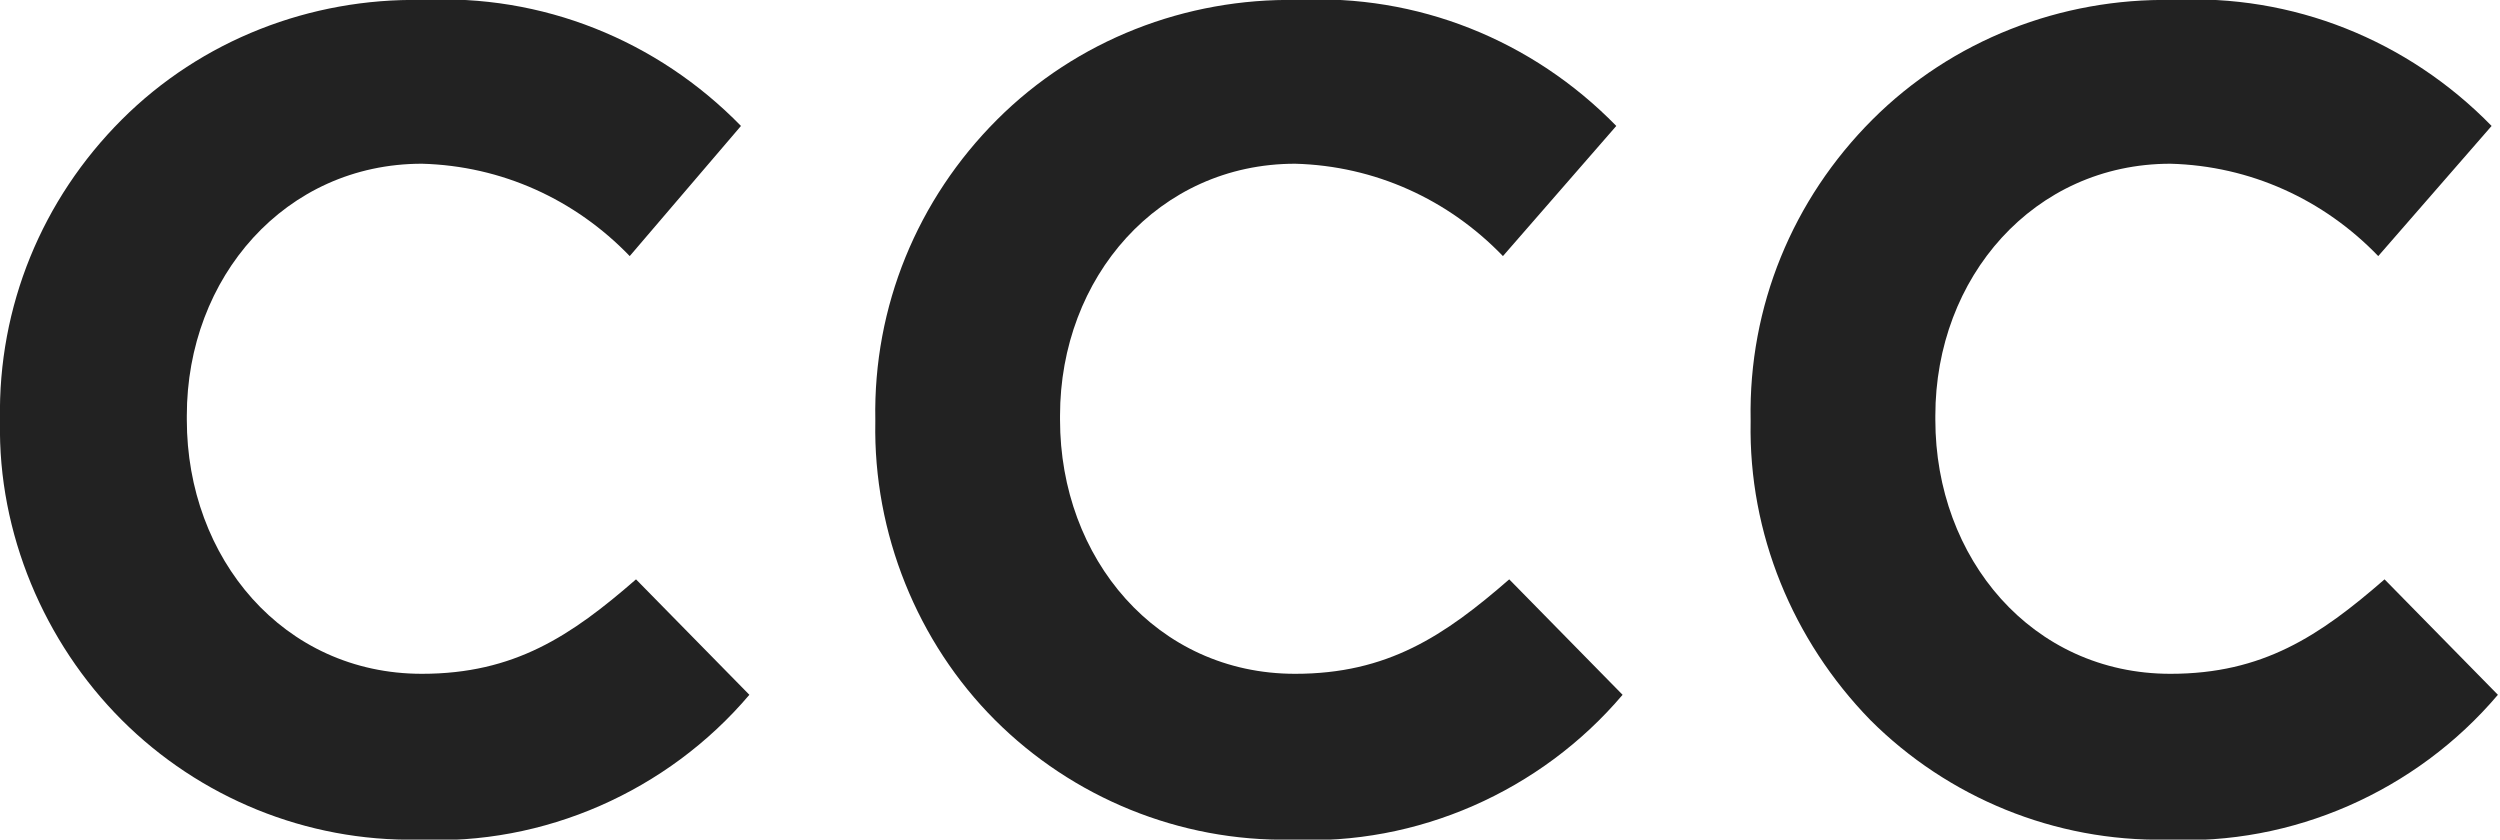 <svg version="1.1" id="Vrstva_1" xmlns="http://www.w3.org/2000/svg" x="0" y="0" viewBox="0 0 119.1 40" style="enable-background:new 0 0 119.1 40" xml:space="preserve"><style>.st0{fill:#222}</style><path id="Path" class="st0" d="M0 20.1V20C-.1 14.6 2 9.5 5.8 5.7s9-5.8 14.3-5.7c5.7-.3 11.2 1.9 15.2 6L30 12.2c-2.6-2.7-6.1-4.3-9.9-4.4-6.5 0-11.2 5.4-11.2 12v.2c0 6.6 4.6 12.1 11.2 12.1 4.4 0 7.1-1.8 10.2-4.5l5.4 5.5c-3.9 4.6-9.8 7.2-15.8 6.9-5.3.1-10.4-2-14.1-5.7S-.1 25.4 0 20.1z"/><path id="Path_00000147914866332558796810000009916982362919927938_" class="st0" d="M41.7 20.1V20c-.1-5.4 2-10.5 5.8-14.3 3.8-3.8 9-5.8 14.3-5.7C67.5-.3 73 1.9 77 6l-5.4 6.2c-2.6-2.7-6.1-4.3-9.9-4.4-6.5 0-11.2 5.4-11.2 12v.2c0 6.6 4.6 12.1 11.2 12.1 4.4 0 7.1-1.8 10.2-4.5l5.4 5.5c-3.9 4.6-9.8 7.2-15.8 6.9-5.3.1-10.4-2-14.1-5.7s-5.8-8.9-5.7-14.2z"/><path id="Path_00000026862877272634872220000005166007040387057031_" class="st0" d="M83.4 20.1V20c-.1-5.4 2-10.5 5.8-14.3s9-5.8 14.3-5.7c5.7-.3 11.2 1.9 15.2 6l-5.4 6.2c-2.6-2.7-6.1-4.3-9.9-4.4-6.5 0-11.2 5.4-11.2 12v.2c0 6.6 4.6 12.1 11.2 12.1 4.4 0 7.1-1.8 10.2-4.5l5.4 5.5c-3.9 4.6-9.8 7.2-15.8 6.9-5.3.1-10.4-2-14.1-5.7-3.7-3.8-5.8-8.9-5.7-14.2z"/></svg>